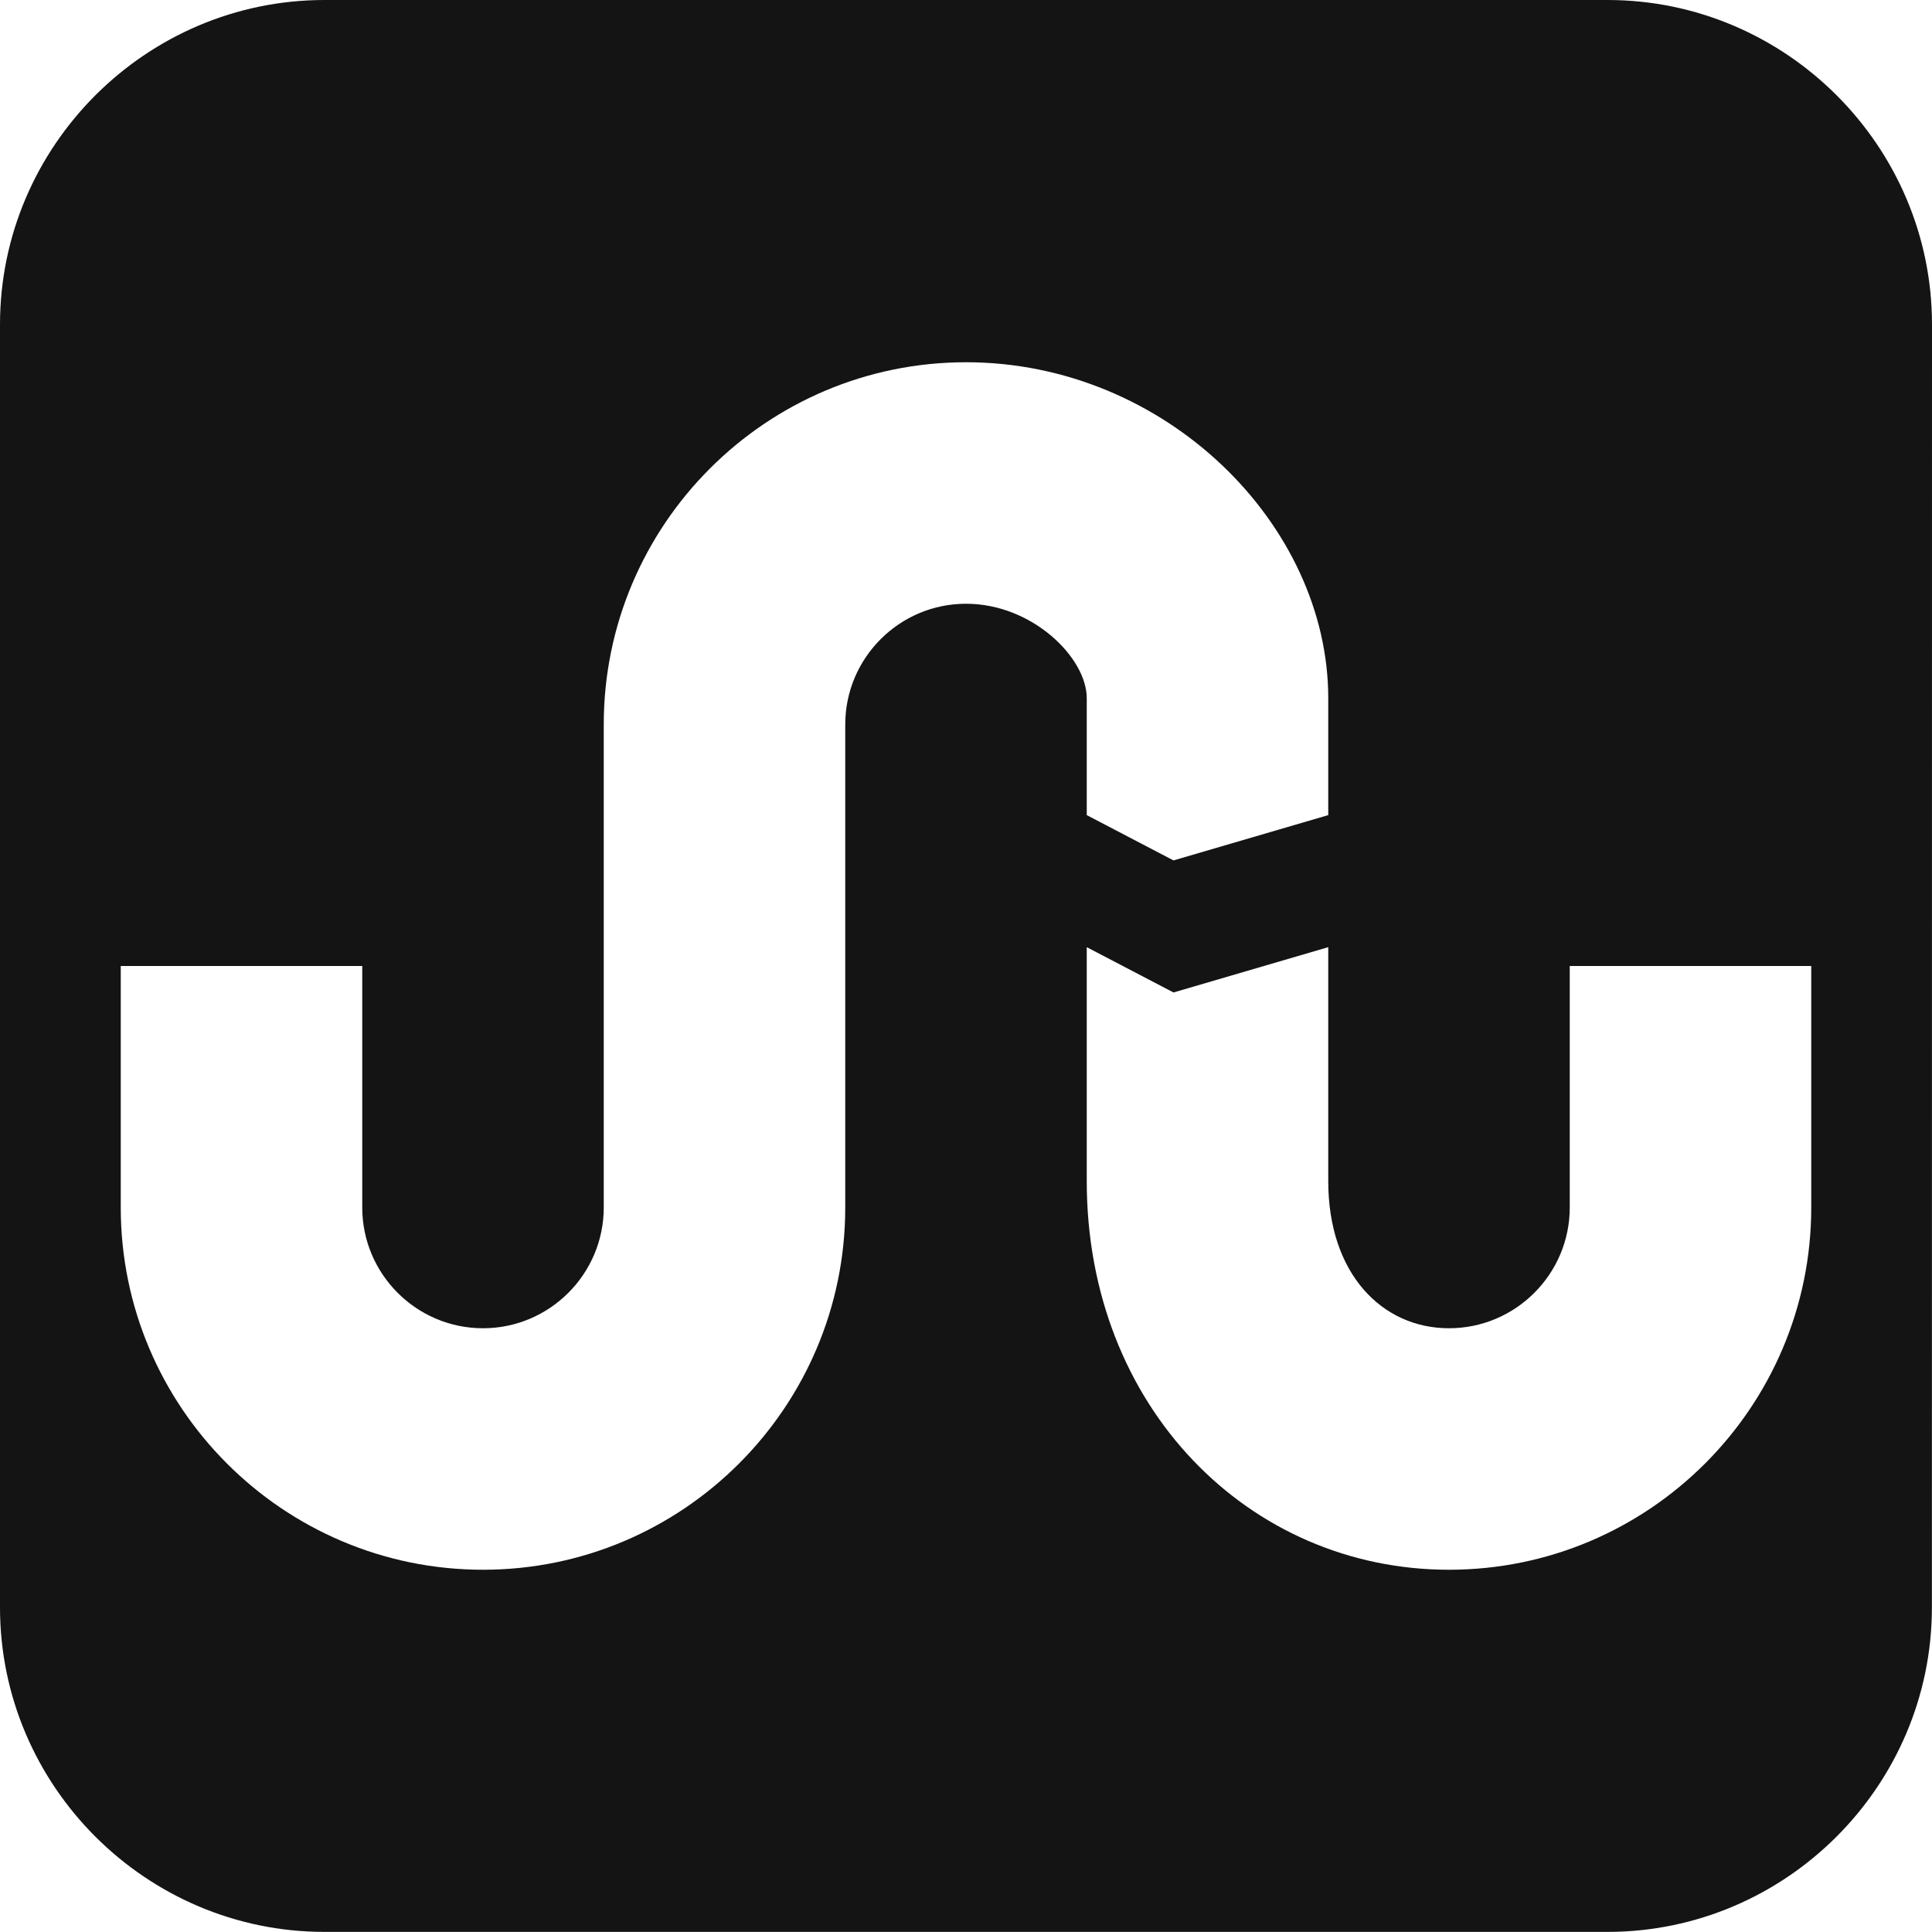 <?xml version="1.0" encoding="utf-8"?> <!-- Generator: IcoMoon.io --> <!DOCTYPE svg PUBLIC "-//W3C//DTD SVG 1.1//EN" "http://www.w3.org/Graphics/SVG/1.1/DTD/svg11.dtd"> <svg width="20" height="20" viewBox="0 0 20 20" xmlns="http://www.w3.org/2000/svg" xmlns:xlink="http://www.w3.org/1999/xlink" fill="#141414"><g><path d="M 16.641,0L 3.359,0 C 1.512,0,0,1.512,0,3.359l0,13.281 c0,1.848, 1.512,3.359, 3.359,3.359l 13.281,0 c 1.848,0, 3.359-1.512, 3.359-3.359L 20,3.359 C 20,1.512, 18.488,0, 16.641,0z M 10,6.25 c-0.689,0-1.25,0.561-1.25,1.25l0,5 c0,2.068-1.682,3.75-3.75,3.75s-3.75-1.682-3.75-3.75l0-2.5 l 2.5,0 l0,2.5 c0,0.689, 0.561,1.25, 1.25,1.25s 1.25-0.561, 1.25-1.25L 6.25,7.5 c0-2.068, 1.682-3.75, 3.75-3.75c 2.068,0, 3.75,1.682, 3.75,3.477l0,1.211 l-1.602,0.469l-0.898-0.469l0-1.211 C 11.25,6.811, 10.689,6.25, 10,6.25z M 18.75,12.5 c0,2.068-1.682,3.75-3.75,3.75s-3.75-1.682-3.75-4.023l0-2.422 l 0.898,0.469l 1.602-0.469l0,2.422 c0,0.963, 0.561,1.523, 1.25,1.523s 1.25-0.561, 1.25-1.25l0-2.5 l 2.5,0 L 18.75,12.5 z"></path></g></svg>